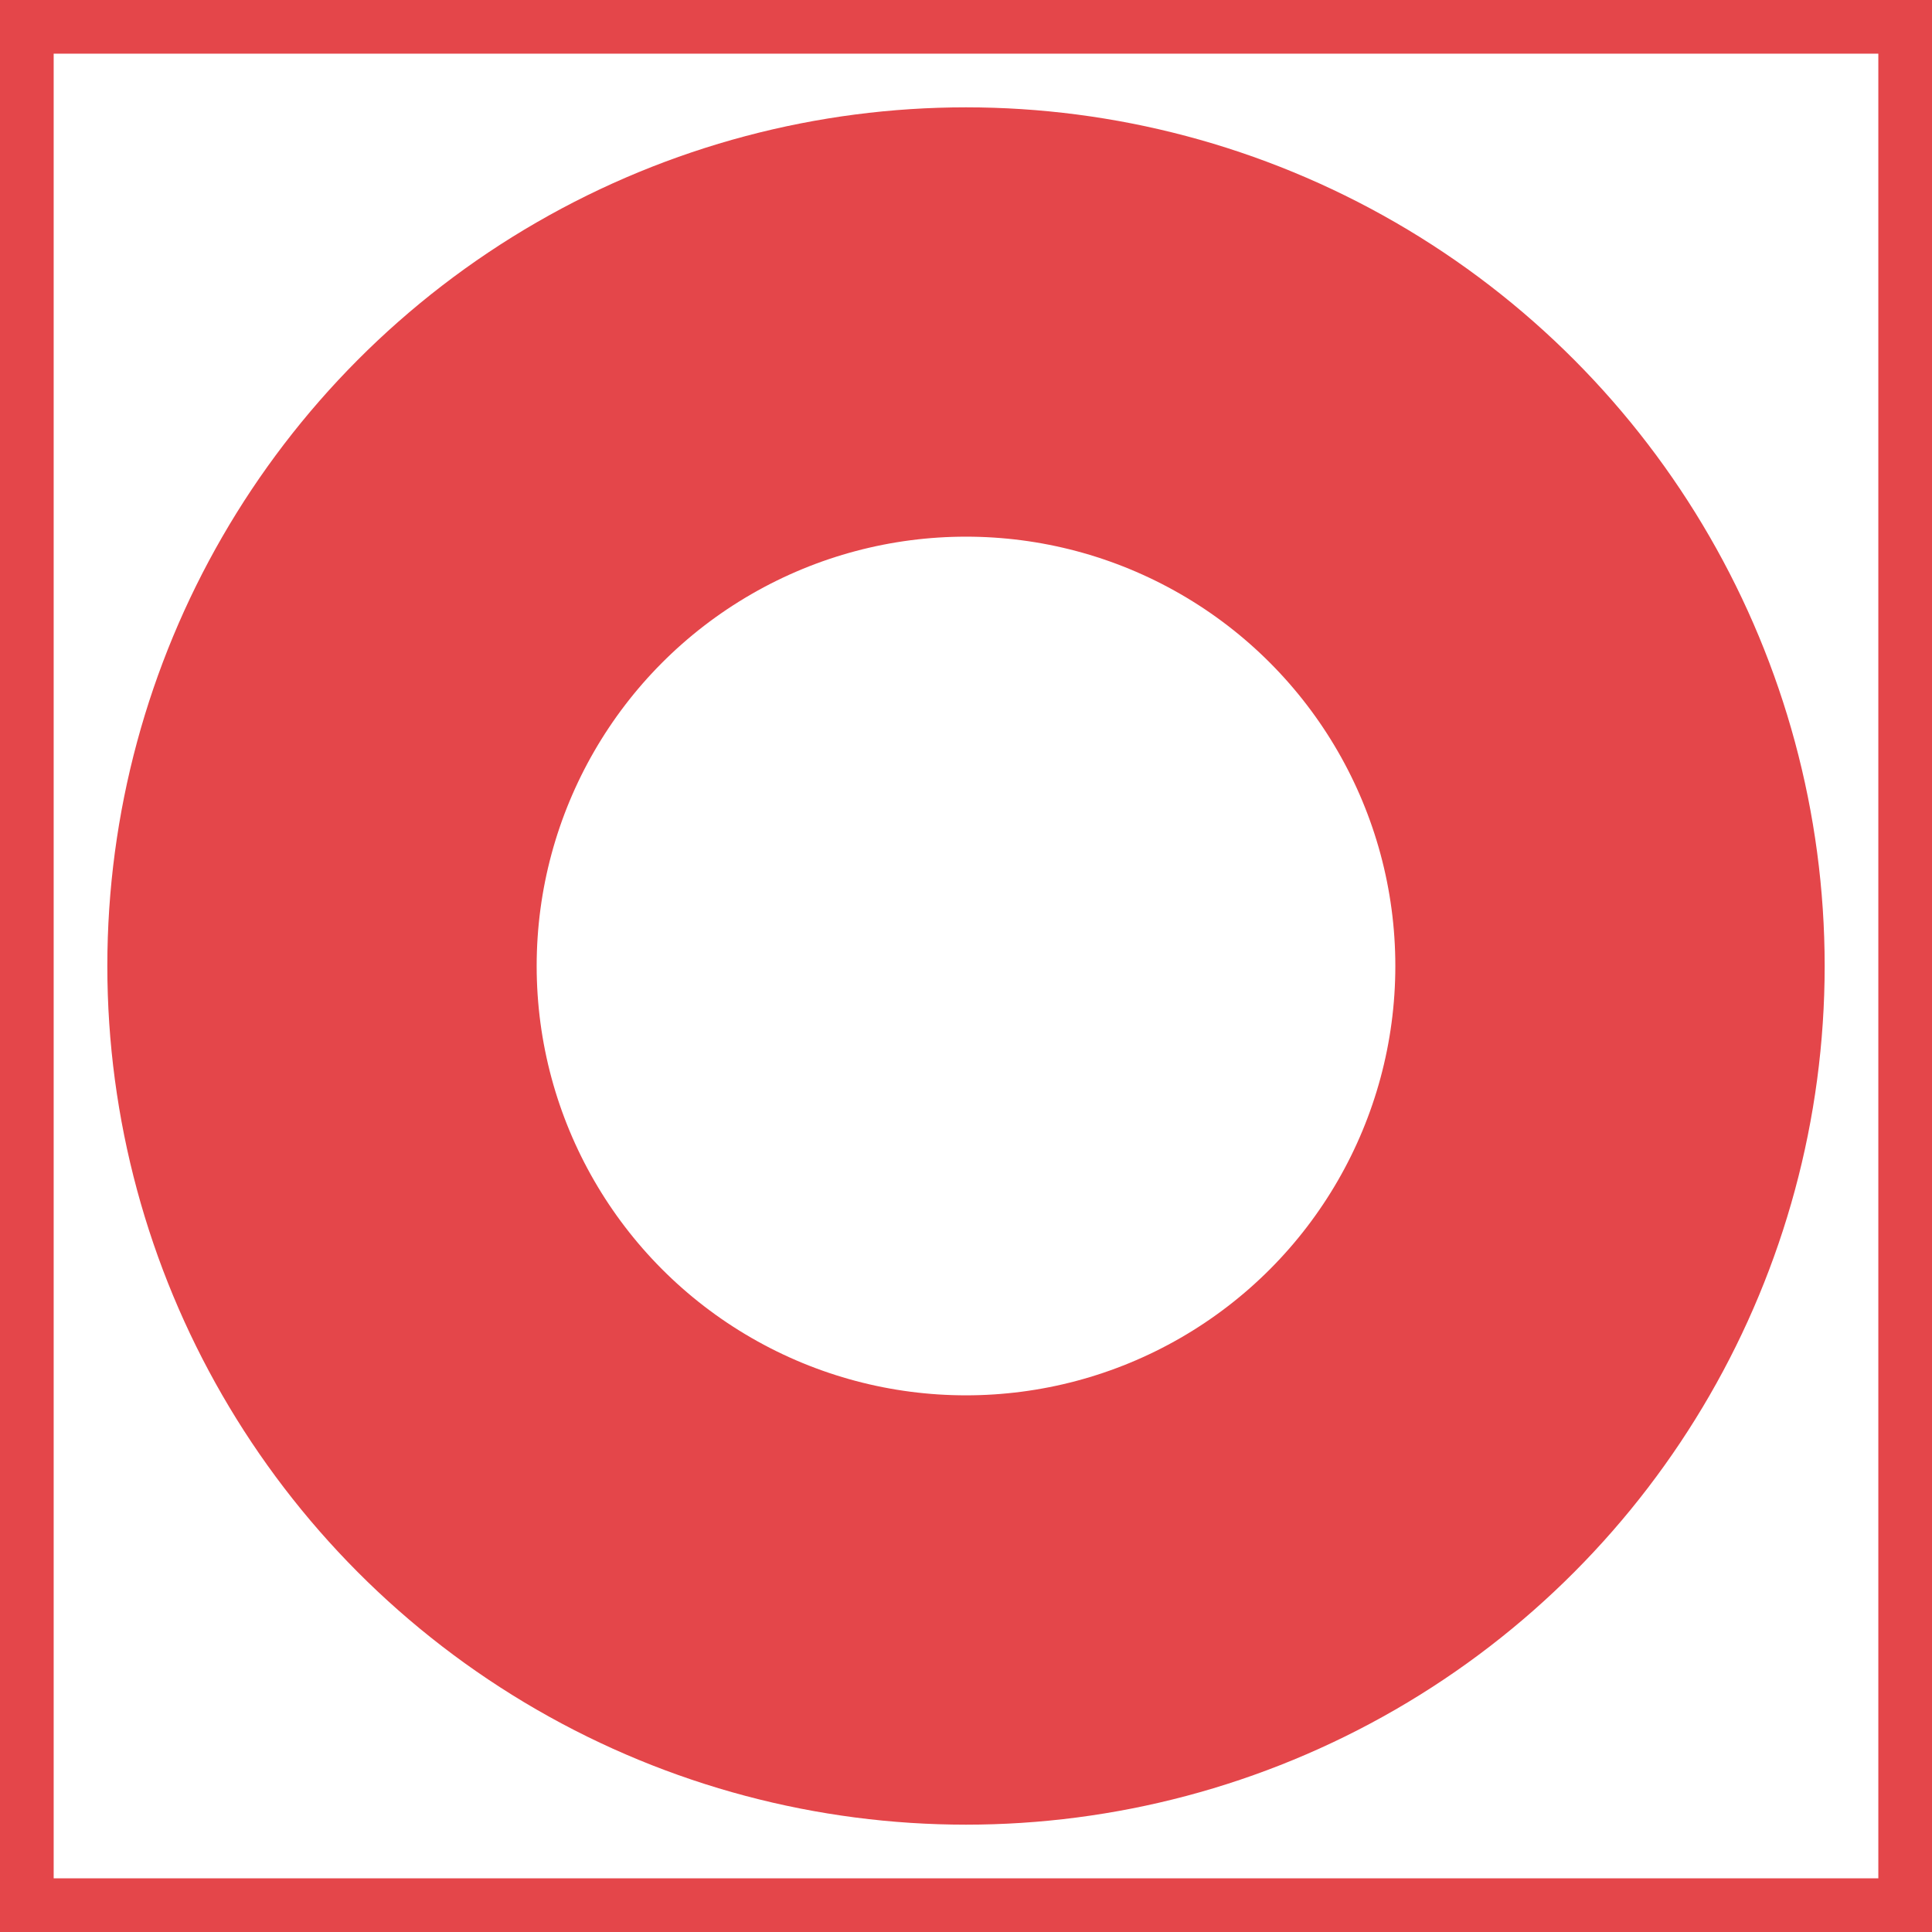 <?xml version="1.0" encoding="utf-8"?>
<!-- Generator: Adobe Illustrator 16.0.4, SVG Export Plug-In . SVG Version: 6.00 Build 0)  -->
<!DOCTYPE svg PUBLIC "-//W3C//DTD SVG 1.1//EN" "http://www.w3.org/Graphics/SVG/1.1/DTD/svg11.dtd">
<svg class= "pcbline" version="1.1" id="Layer_1" xmlns="http://www.w3.org/2000/svg" xmlns:xlink="http://www.w3.org/1999/xlink" x="0px" y="0px"
	 width="18px" height="18px" viewBox="0 0 18 18" enable-background="new 0 0 18 18" xml:space="preserve">
<g>
</g>
<g>
	<defs>
		<rect id="SVGID_17_" width="18" height="18"/>
	</defs>
	<clipPath id="SVGID_2_">
		<use xlink:href="#SVGID_17_"  overflow="visible"/>
	</clipPath>
	<circle clip-path="url(#SVGID_2_)" fill="none" stroke="#e4464a" stroke-width="4" cx="9" cy="9" r="6"/>
	<use xlink:href="#SVGID_17_"  overflow="hidden" fill="none" stroke="#e4464a" stroke-miterlimit="10"/>
</g>
</svg>
